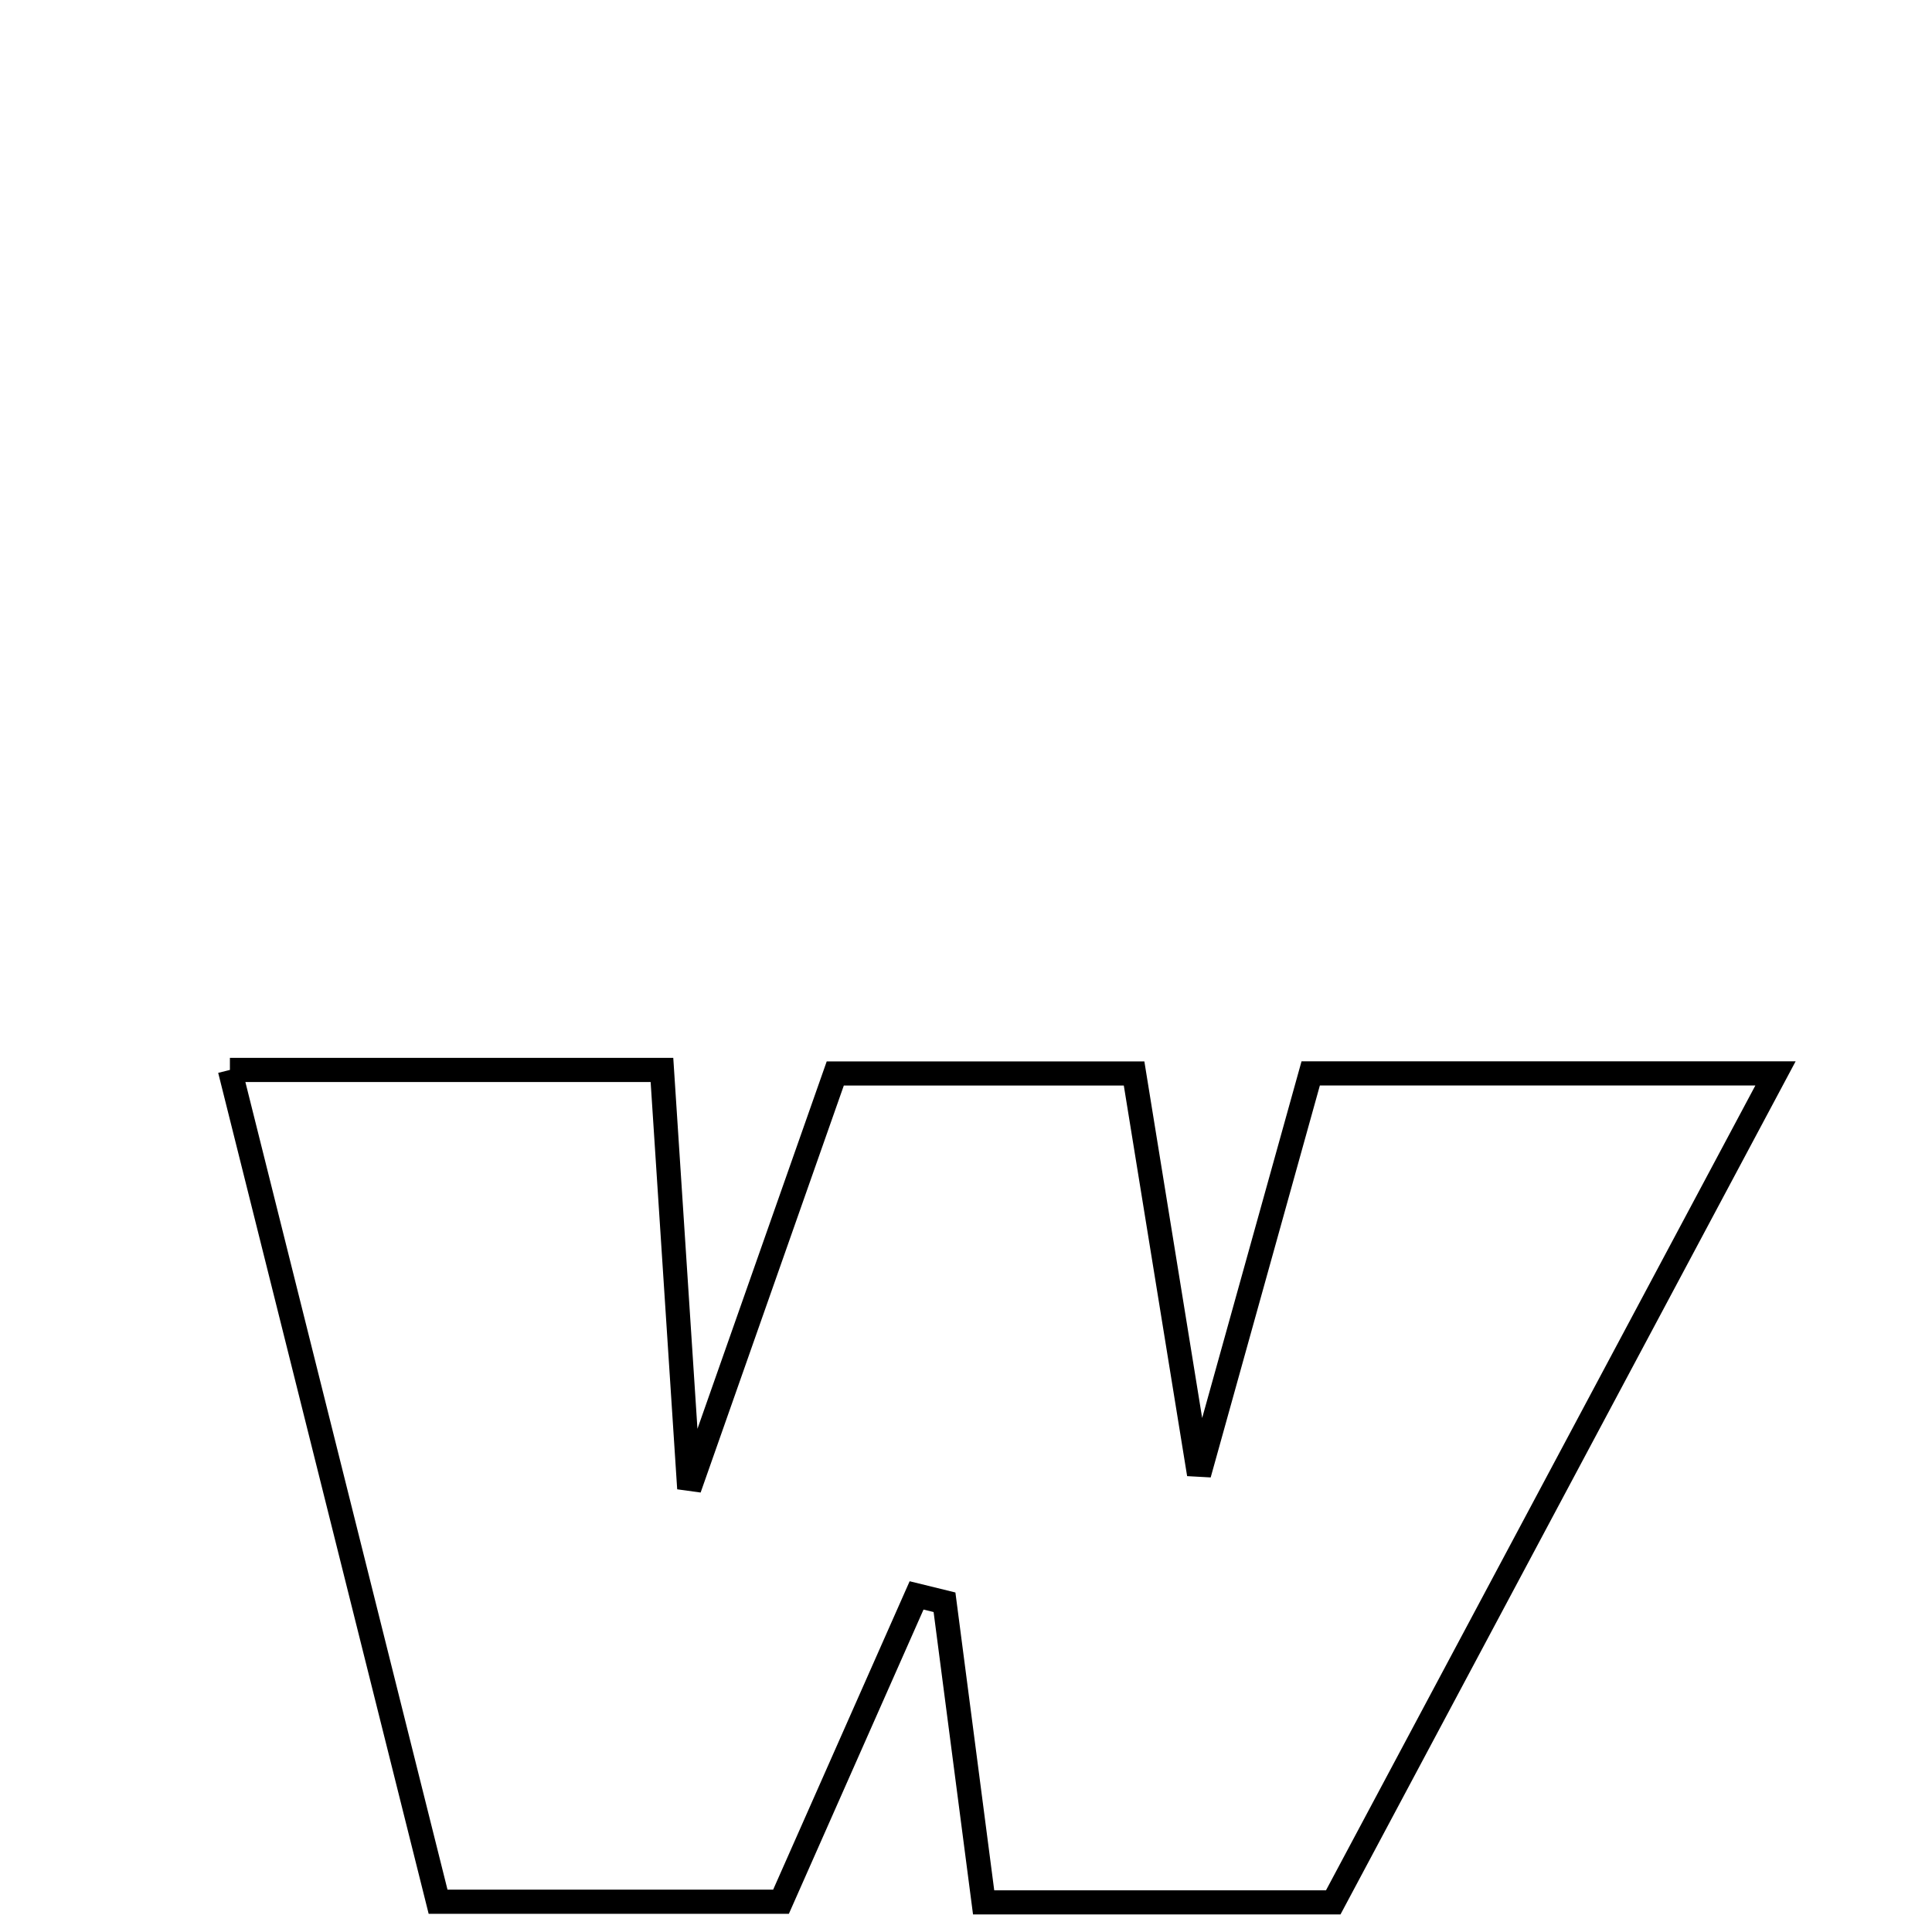 <svg xmlns="http://www.w3.org/2000/svg" viewBox="0.0 0.0 24.0 24.0" height="200px" width="200px"><path fill="none" stroke="black" stroke-width=".3" stroke-opacity="1.0"  filling="0" d="M2.856 13.291 C4.728 13.291 6.314 13.291 8.223 13.291 C8.325 14.859 8.427 16.41 8.562 18.491 C9.26 16.508 9.801 14.968 10.376 13.335 C11.584 13.335 12.77 13.335 14.088 13.335 C14.347 14.933 14.599 16.487 14.895 18.313 C15.394 16.521 15.824 14.977 16.282 13.334 C18.124 13.334 19.93 13.334 22.056 13.334 C20.189 16.834 18.387 20.212 16.562 23.632 C15.14 23.632 13.791 23.632 12.219 23.632 C12.056 22.381 11.895 21.143 11.733 19.904 C11.617 19.876 11.502 19.848 11.386 19.819 C10.835 21.064 10.284 22.308 9.702 23.624 C8.314 23.624 6.972 23.624 5.442 23.624 C4.598 20.252 3.757 16.893 2.856 13.291"></path></svg>